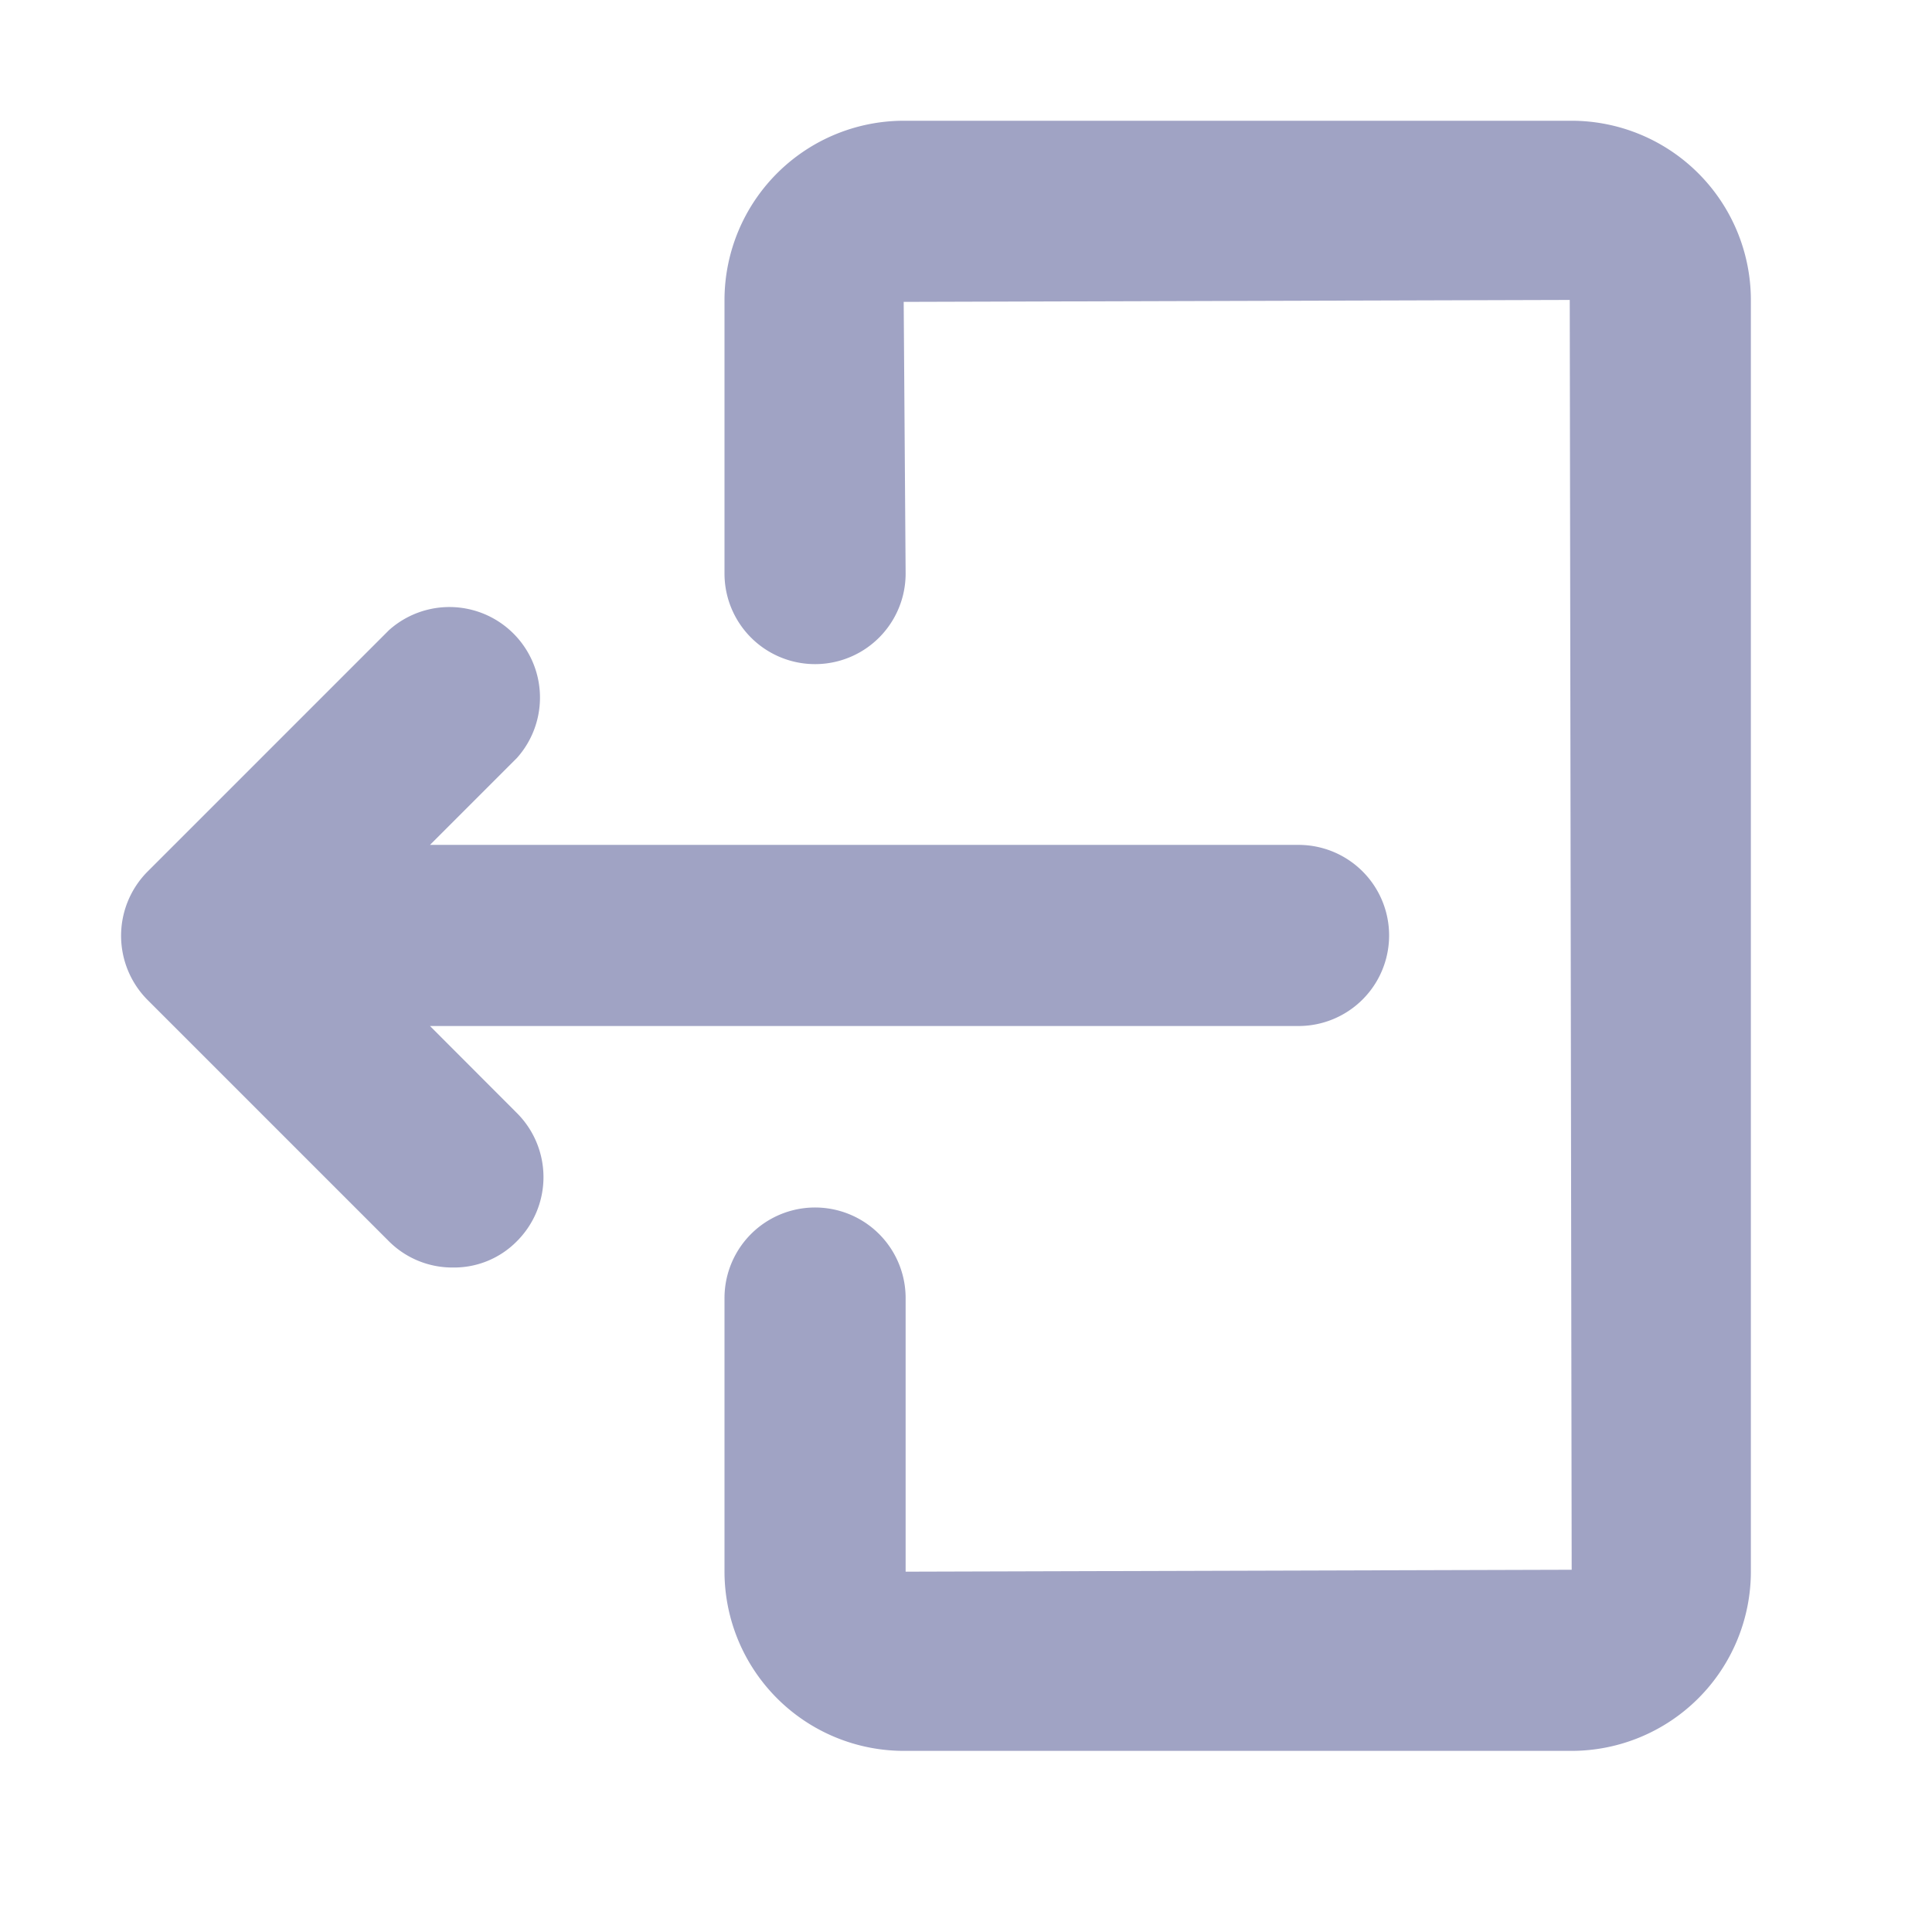 <svg xmlns="http://www.w3.org/2000/svg" width="16" height="16"><g data-name="ic_sign out_16"><path data-name="Rectangle 486" fill="rgba(255,255,255,0)" d="M0 0h16v16H0z"/><g data-name="Group 334" fill="#a0a3c4"><path data-name="Path 4416" d="M13.016 14.5H7.484A1.486 1.486 0 0 1 6 13.016V10.75a.75.75 0 0 1 1.5 0v2.266L13.016 13 13 2.484 7.484 2.5 7.5 4.75a.75.75 0 0 1-1.5 0V2.484A1.486 1.486 0 0 1 7.484 1h5.532A1.486 1.486 0 0 1 14.5 2.484v10.532a1.486 1.486 0 0 1-1.484 1.484Z"/><path data-name="Union 15" d="M4.281 10.279a.75.75 0 0 0 0-1.061l-.72-.721h7.193a.75.75 0 0 0 0-1.5H3.561l.721-.721a.75.75 0 0 0-1.061-1.057l-2 2a.754.754 0 0 0 0 1.061l2 2a.743.743 0 0 0 .531.217.729.729 0 0 0 .529-.218Z" stroke="rgba(0,0,0,0)"/></g></g></svg>
